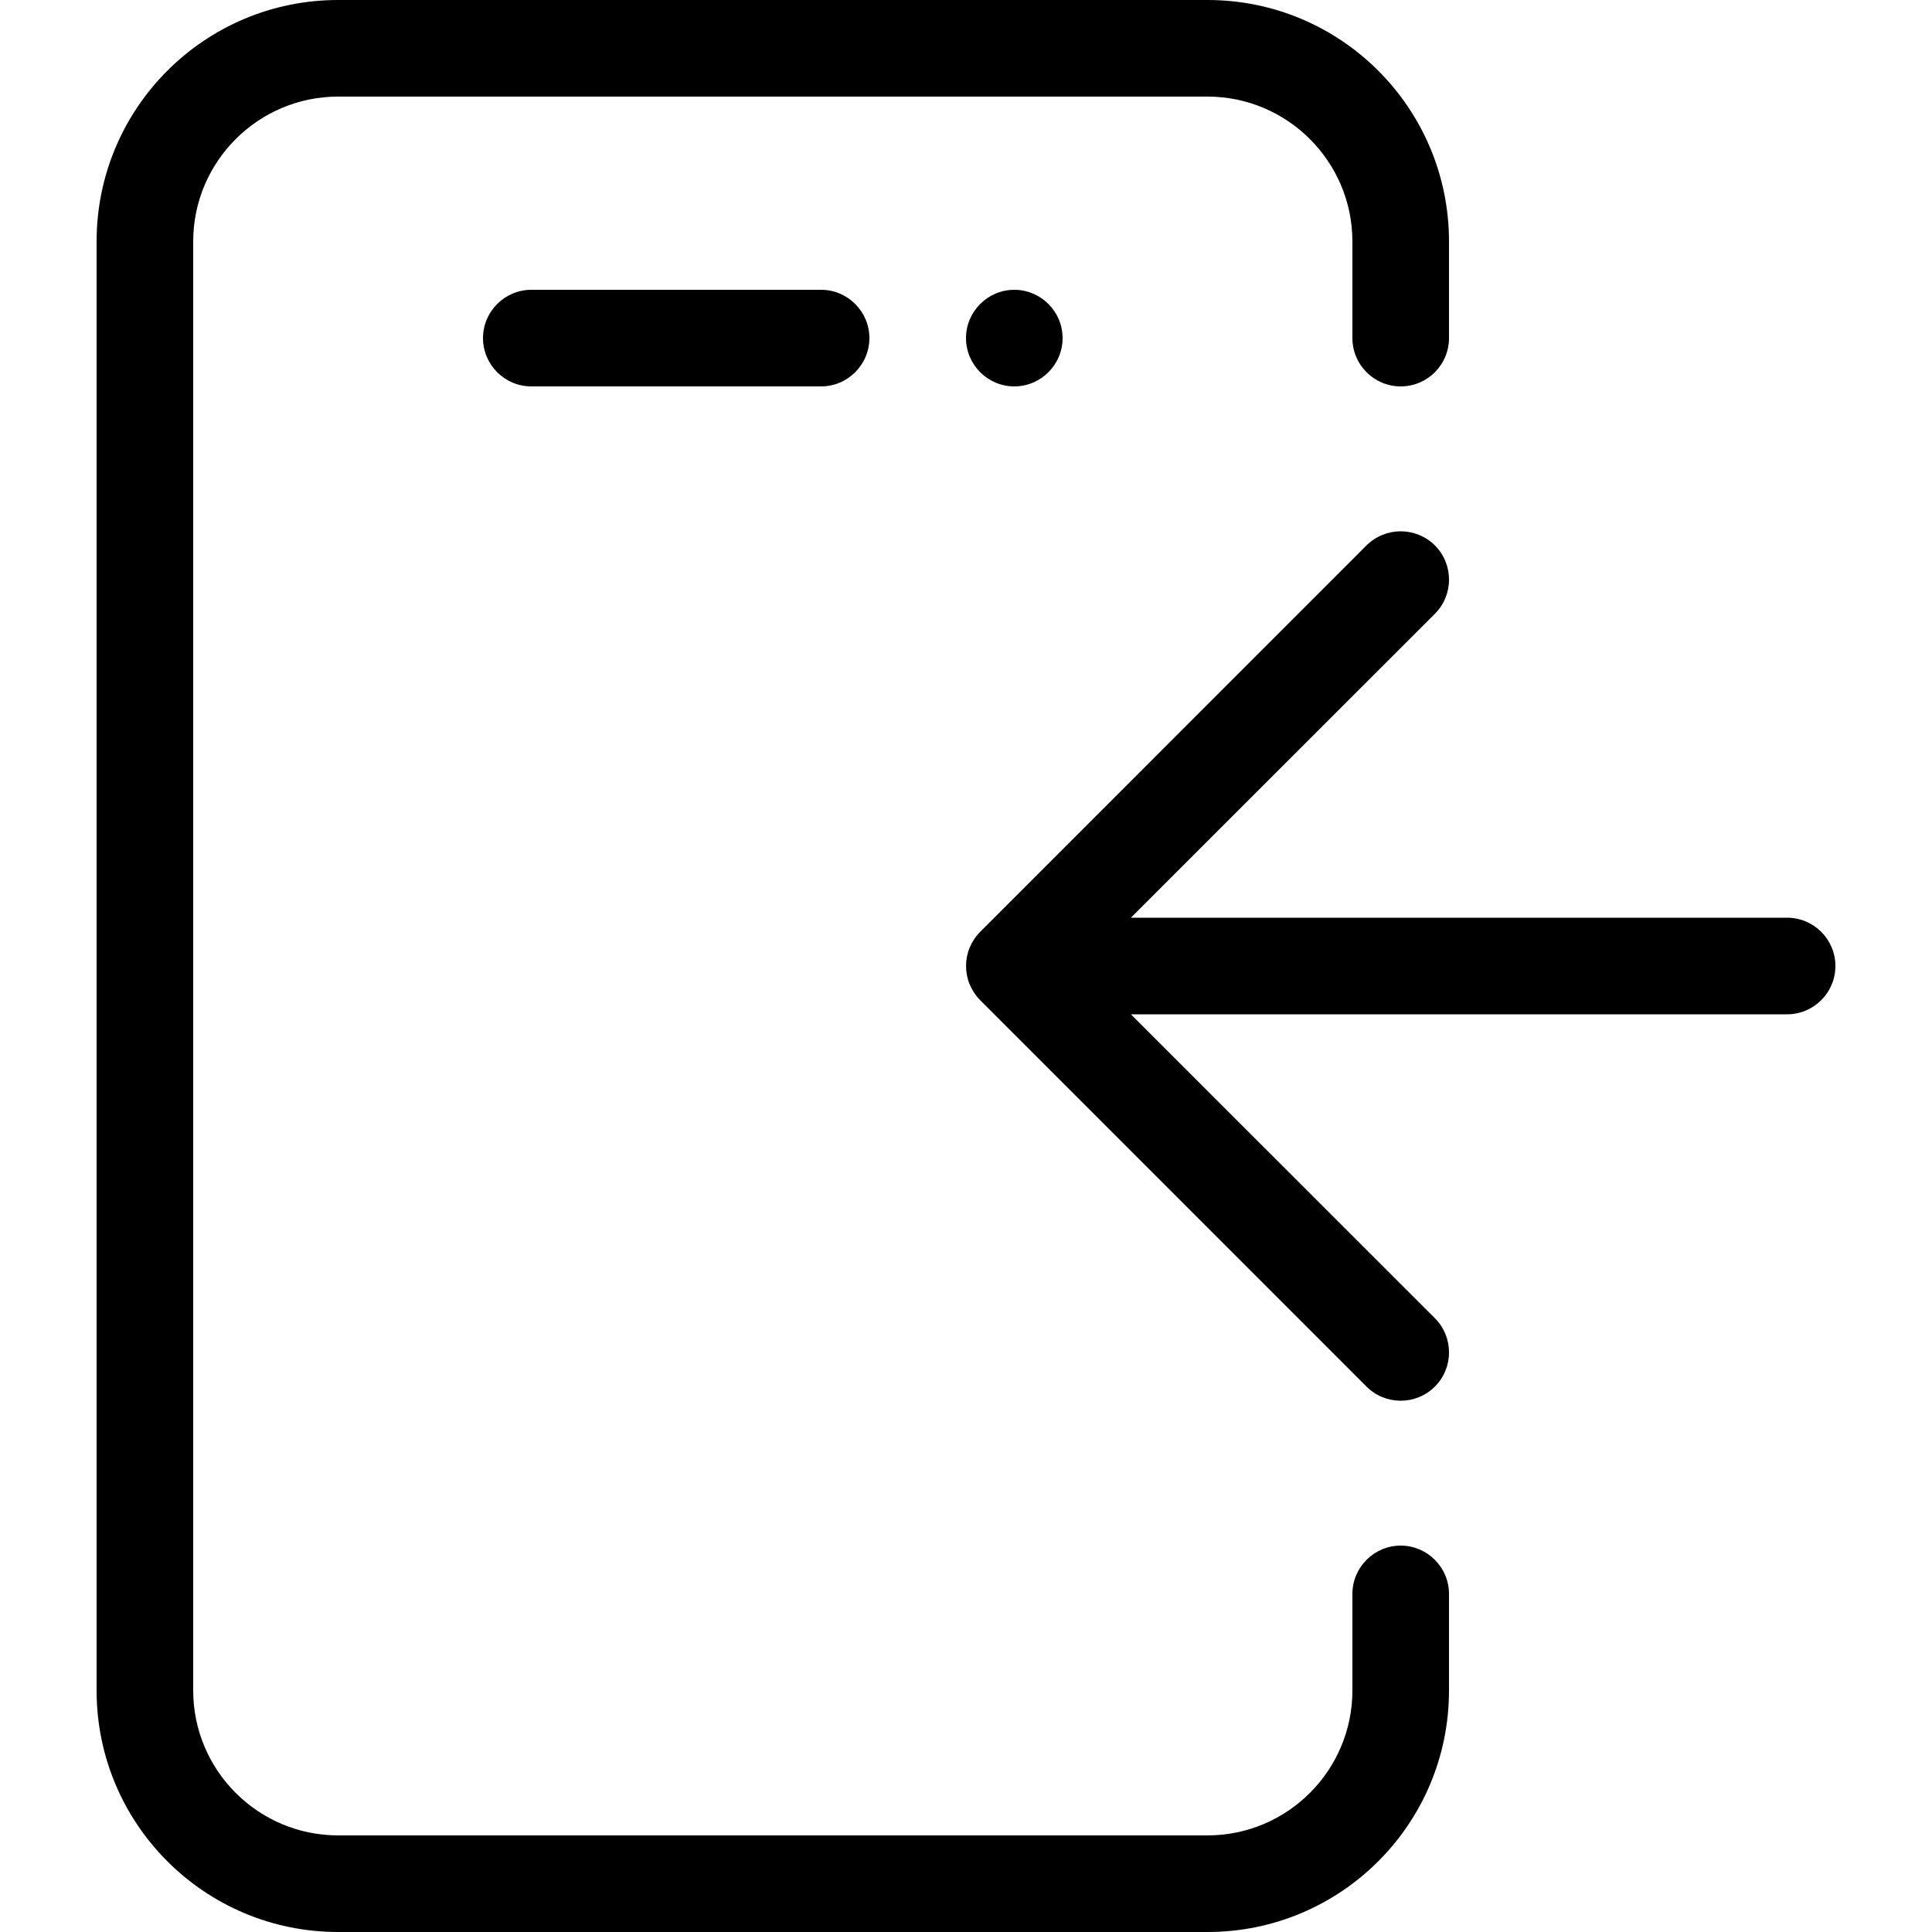 <svg width="20" height="20" viewBox="0 0 20 20" xmlns="http://www.w3.org/2000/svg"><title>meetings/move-call-in-adr_20</title><path d="M18.5 9.5c.276 0 .5.224.5.5 0 .276-.224.5-.5.5l-6.793 0 3.147 3.146c.195.196.195.512 0 .708-.196.195-.512.195-.708 0l-3.999-4c-.046-.046-.083-.102-.109-.163-.05-.122-.05-.26 0-.382.026-.061.063-.117.109-.163l3.999-4c.098-.097.226-.146.354-.146.128 0 .256.049.354.146.195.196.195.512 0 .708L11.707 9.5l6.793 0zm-4 6.5c.275 0 .5.225.5.5l0 1c0 1.381-1.119 2.5-2.5 2.5l-9 0C2.119 20 1 18.881 1 17.5l0-15C1 1.119 2.119 0 3.5 0l9 0C13.881 0 15 1.119 15 2.5l0 1c0 .276-.224.5-.5.5-.276 0-.5-.224-.5-.5l0-1c0-.827-.673-1.5-1.5-1.5l-9 0C2.673 1 2 1.673 2 2.5l0 15c0 .827.673 1.5 1.5 1.5l9 0c.827 0 1.5-.673 1.5-1.5l0-1c0-.275.225-.5.5-.5zm-9-13l3 0c.275 0 .5.225.5.5 0 .275-.225.5-.5.5l-3 0c-.275 0-.5-.225-.5-.5 0-.275.225-.5.5-.5zm4.5.5c0-.275.225-.5.5-.5.275 0 .5.225.5.5 0 .275-.225.5-.5.5-.275 0-.5-.225-.5-.5z" fill="#000" fill-rule="evenodd"/></svg>